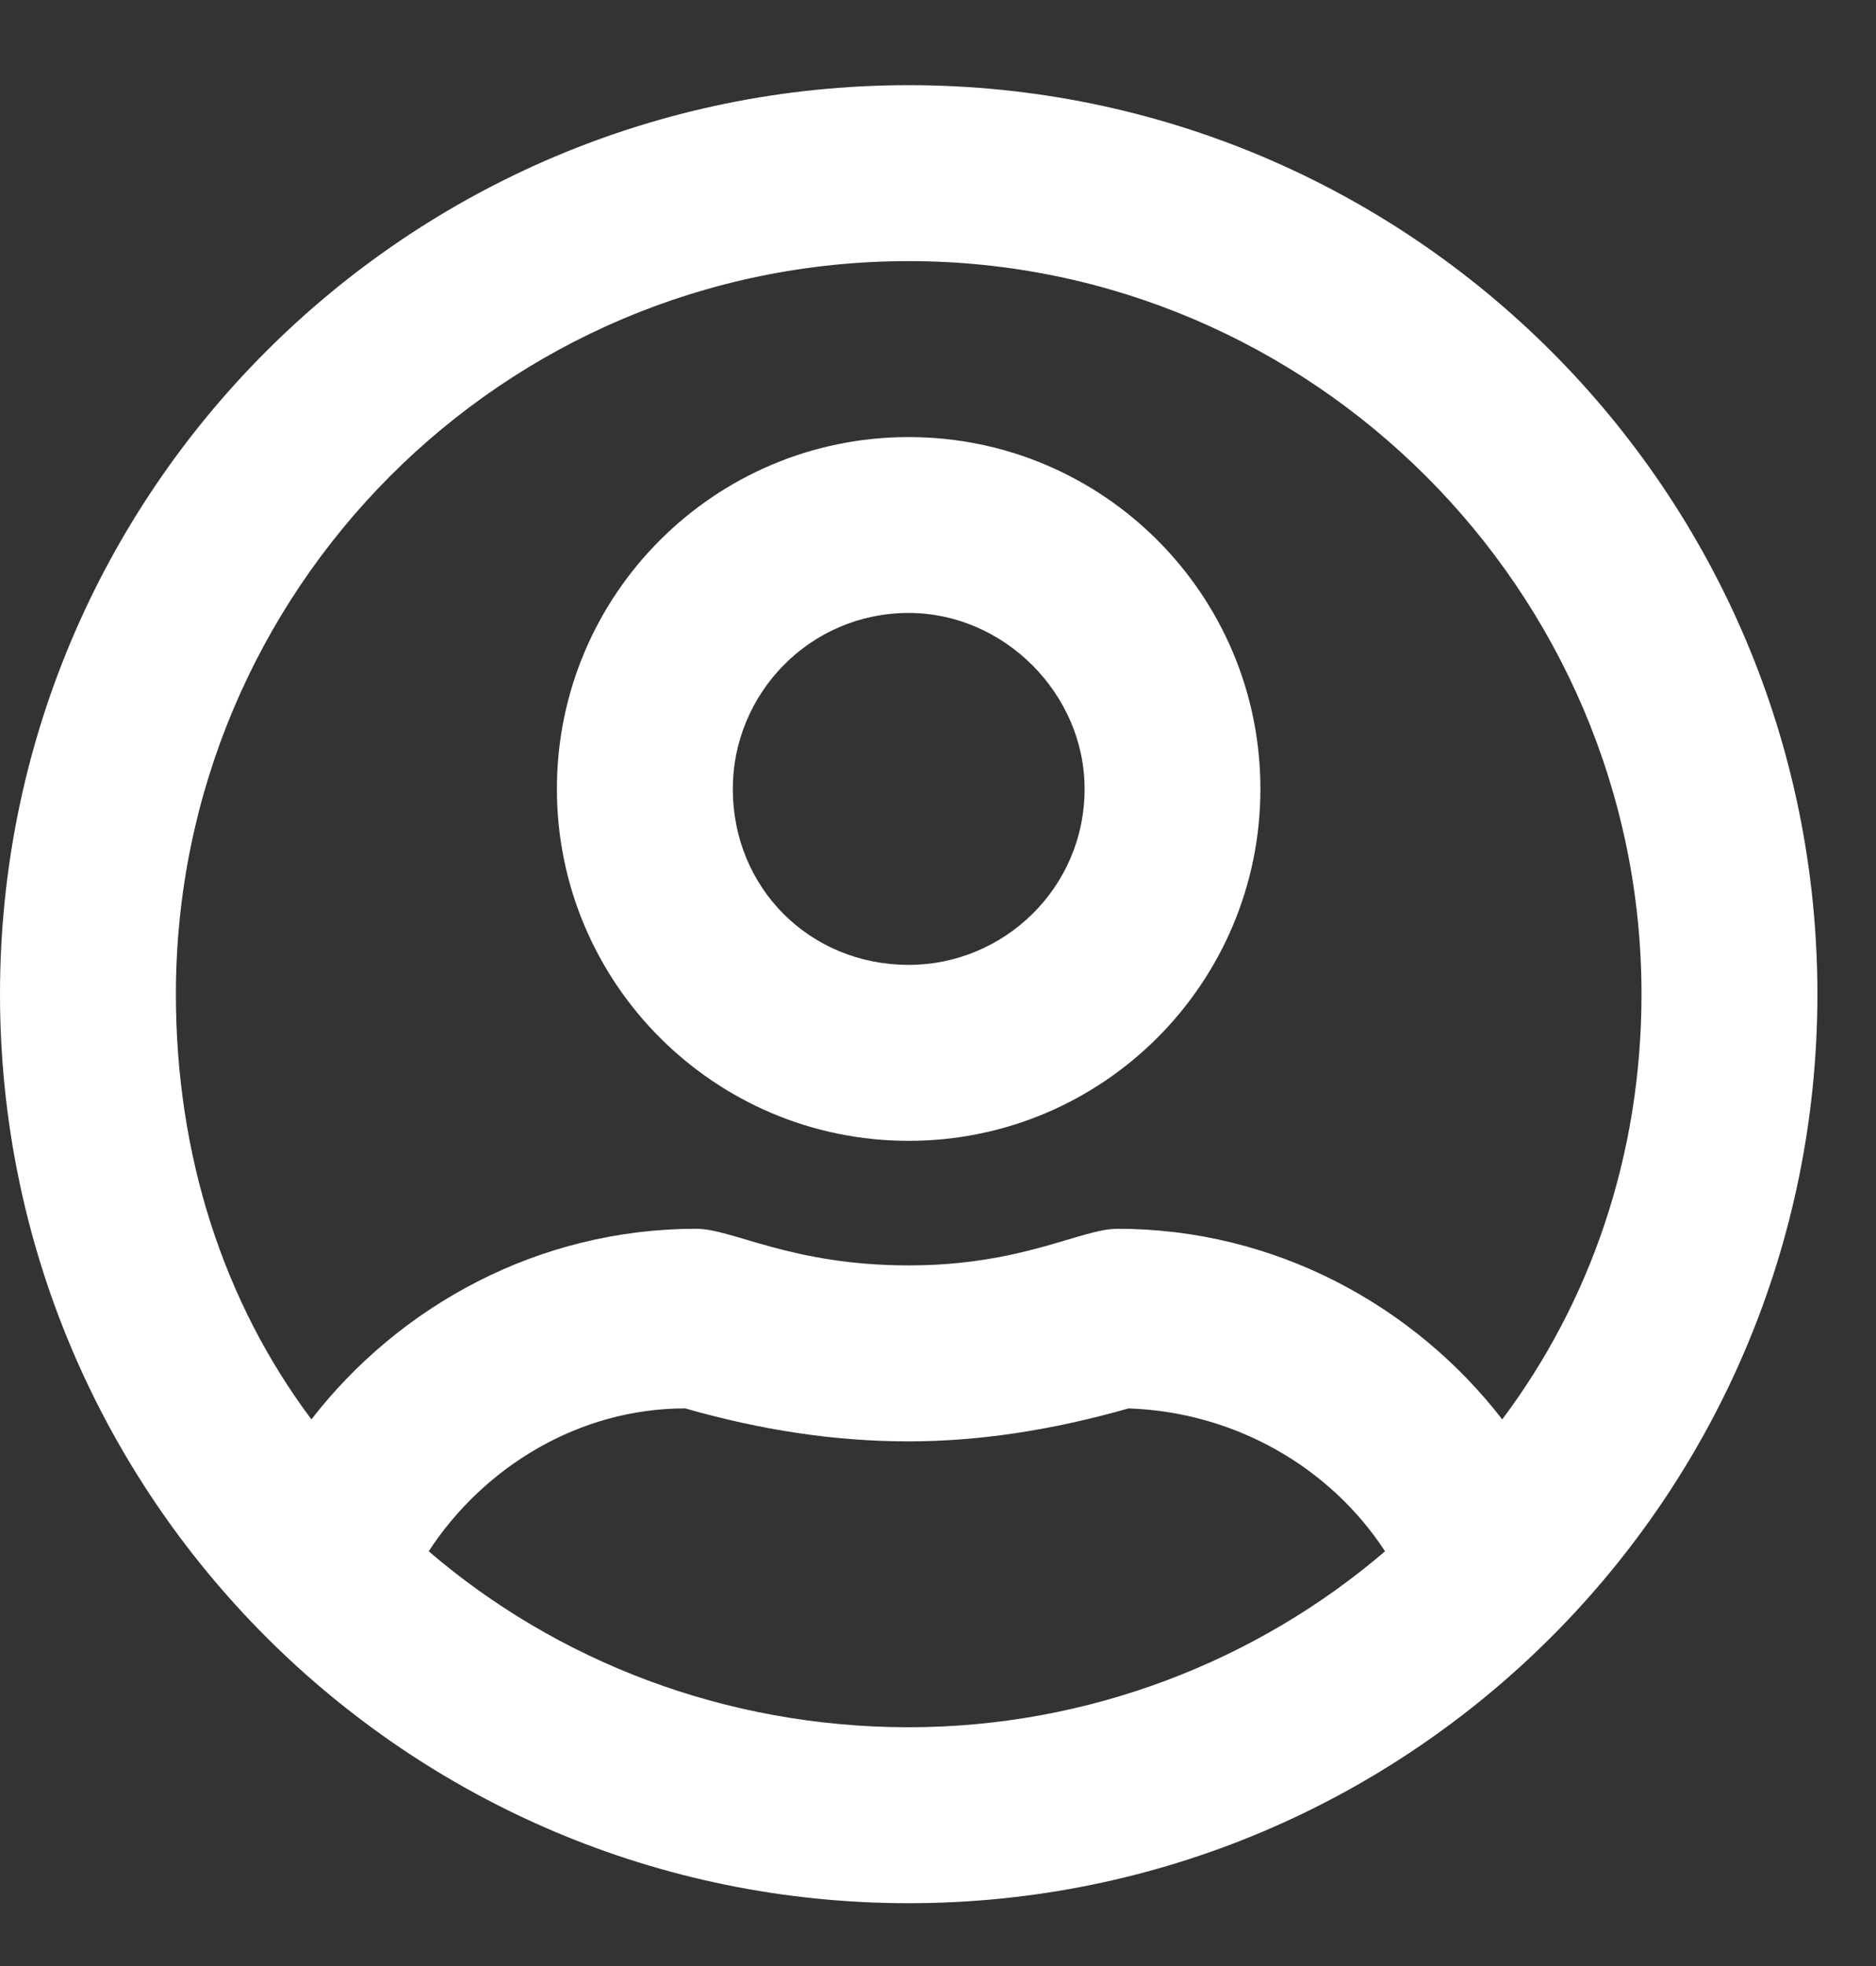 <svg width="21" height="22" viewBox="0 0 21 22" fill="none" xmlns="http://www.w3.org/2000/svg">
<rect x="0" y="0" width="21" height="22" fill="#333333" stroke="none"/>
<path d="M10.172 4.891C7.998 4.891 6.234 6.654 6.234 8.828C6.234 11.002 7.998 12.766 10.172 12.766C12.346 12.766 14.109 11.002 14.109 8.828C14.109 6.654 12.346 4.891 10.172 4.891ZM10.172 10.797C9.064 10.797 8.203 9.936 8.203 8.828C8.203 7.762 9.064 6.859 10.172 6.859C11.238 6.859 12.141 7.762 12.141 8.828C12.141 9.936 11.238 10.797 10.172 10.797ZM10.172 0.953C4.553 0.953 0 5.506 0 11.125C0 16.744 4.553 21.297 10.172 21.297C15.791 21.297 20.344 16.744 20.344 11.125C20.344 5.506 15.791 0.953 10.172 0.953ZM10.172 19.328C8.121 19.328 6.234 18.59 4.799 17.359C5.414 16.416 6.48 15.76 7.67 15.76C8.531 16.006 9.352 16.129 10.172 16.129C10.951 16.129 11.771 16.006 12.633 15.76C13.822 15.801 14.889 16.416 15.504 17.359C14.068 18.59 12.182 19.328 10.172 19.328ZM16.816 15.883C15.832 14.611 14.273 13.75 12.51 13.75C12.1 13.75 11.443 14.16 10.172 14.16C8.859 14.16 8.203 13.75 7.793 13.75C6.029 13.75 4.471 14.611 3.486 15.883C2.502 14.57 1.969 12.93 1.969 11.125C1.969 6.613 5.619 2.922 10.172 2.922C14.684 2.922 18.375 6.613 18.375 11.125C18.375 12.93 17.801 14.57 16.816 15.883Z" fill="white"/>
</svg>
